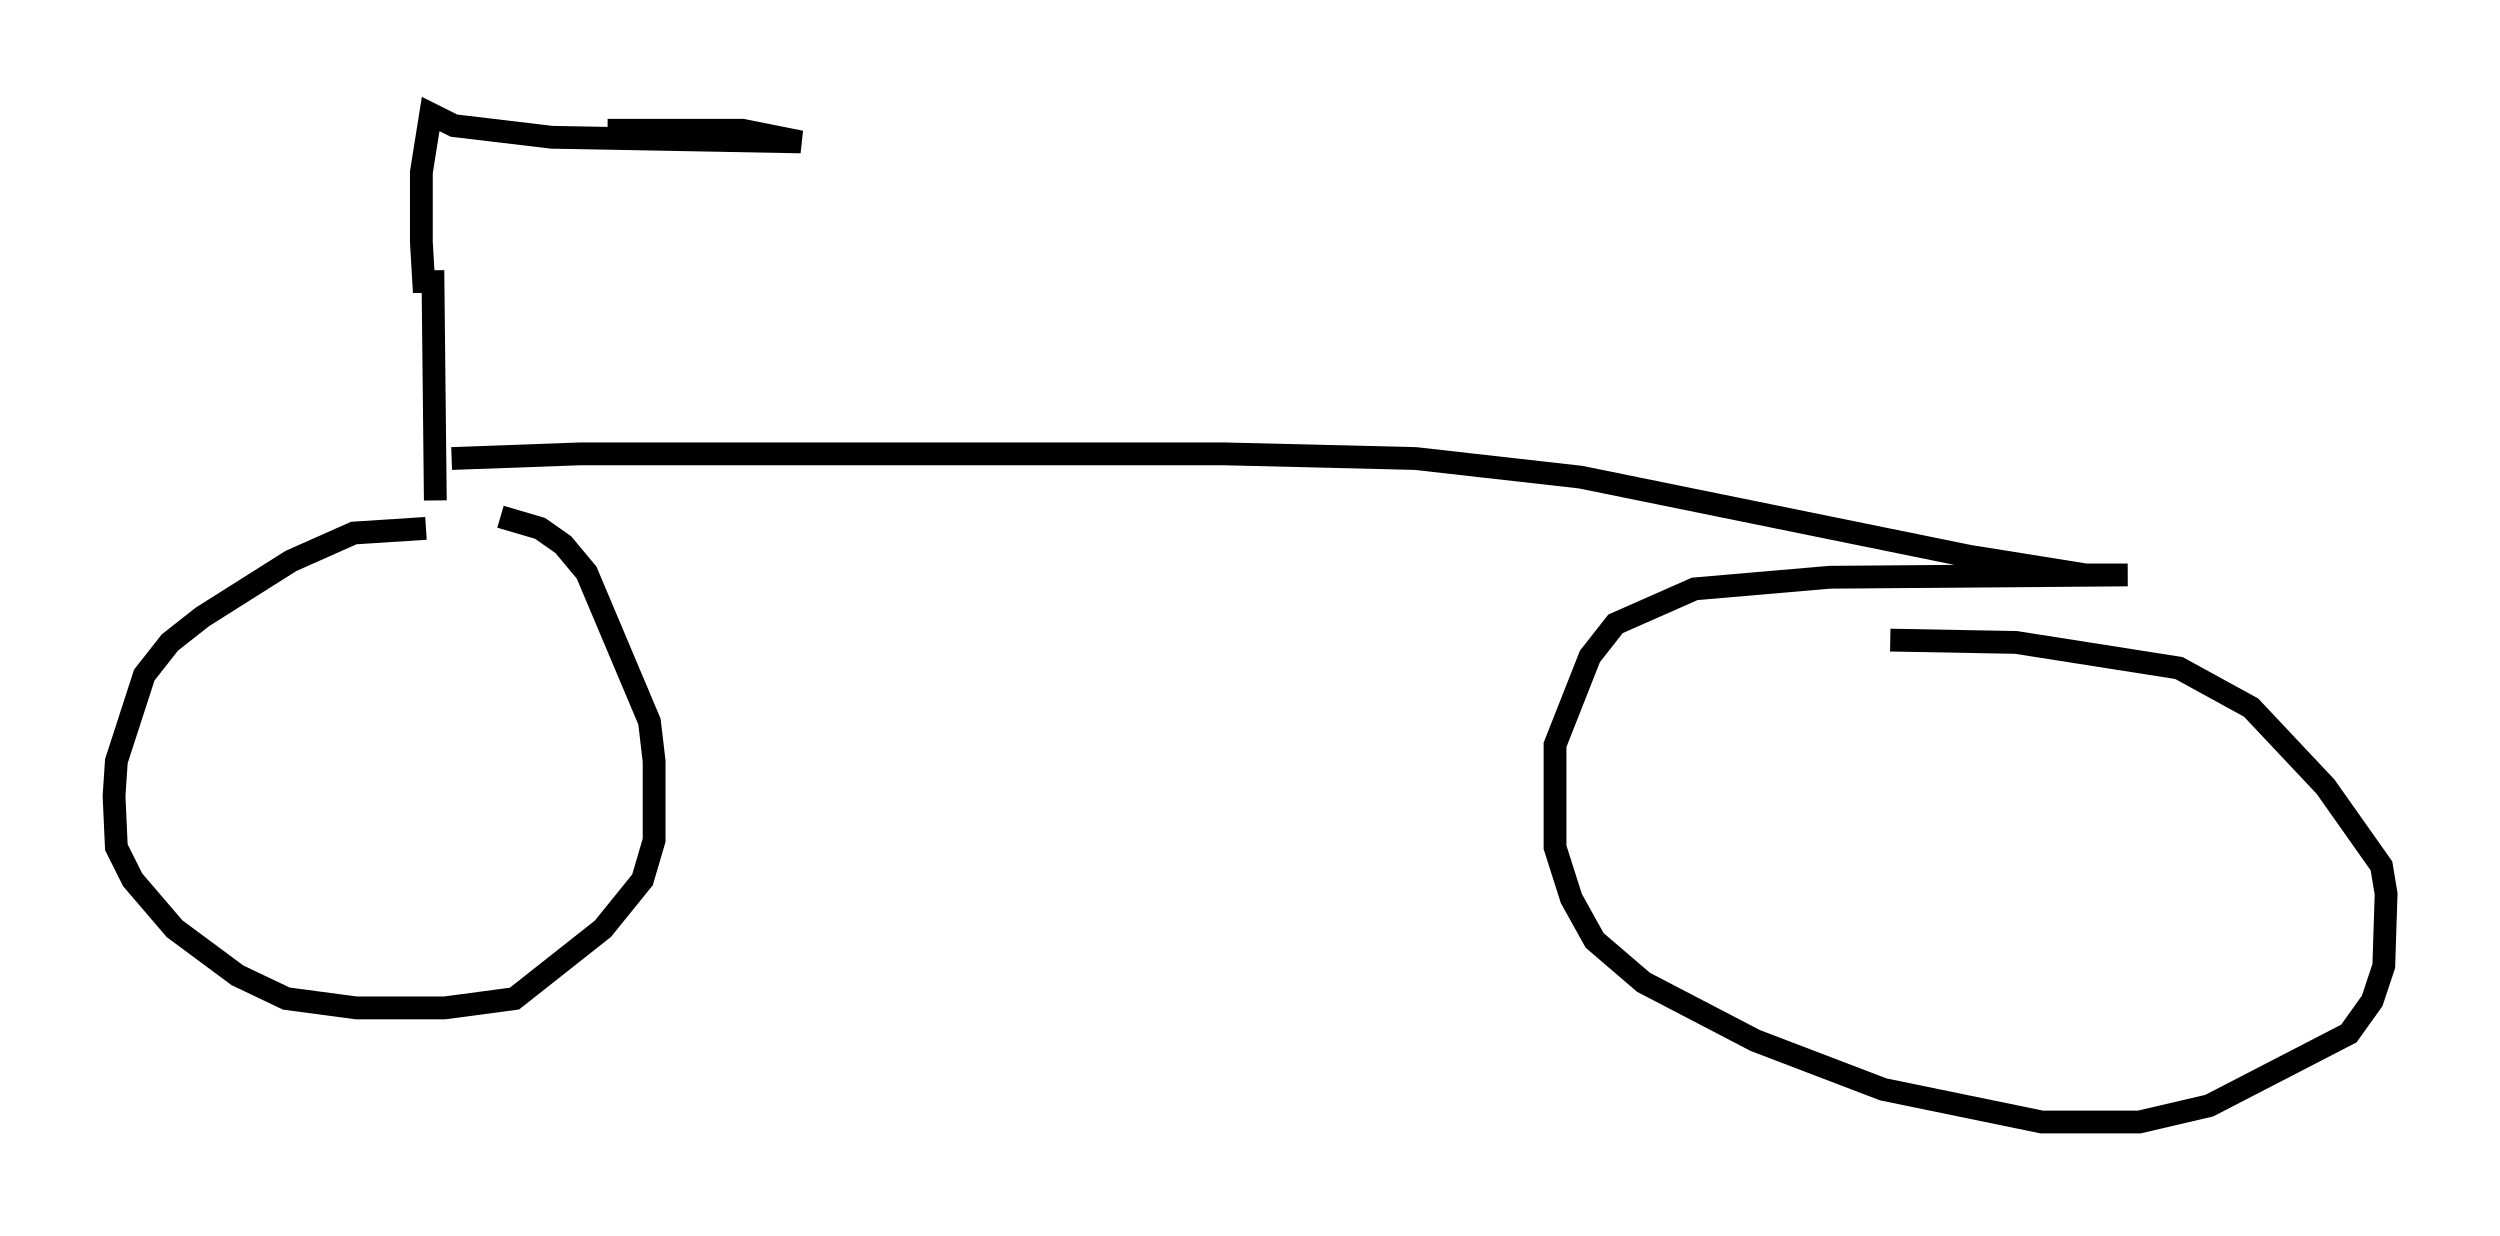 <?xml version="1.0" encoding="utf-8" ?>
<svg baseProfile="full" height="54.203" version="1.1" width="109.634" xmlns="http://www.w3.org/2000/svg" xmlns:ev="http://www.w3.org/2001/xml-events" xmlns:xlink="http://www.w3.org/1999/xlink"><defs /><rect fill="white" height="54.203" width="109.634" x="0" y="0" /><path d="M23.784, 22.15 m-5.104, 1.021 l-3.165, 0.204 -2.756, 1.225 l-3.879, 2.45 -1.429, 1.123 l-1.123, 1.429 -1.225, 3.777 l-0.102, 1.531 0.102, 2.246 l0.715, 1.429 1.838, 2.144 l2.756, 2.042 2.144, 1.021 l3.063, 0.408 3.879, 0.0 l3.063, -0.408 3.879, -3.063 l1.735, -2.144 0.51, -1.735 l0.0, -3.471 -0.204, -1.735 l-2.756, -6.533 -1.021, -1.225 l-1.021, -0.715 -1.735, -0.51 m-2.858, -0.715 l-0.102, -9.596 -0.408, 0.0 l-0.102, -1.735 0.0, -3.063 l0.408, -2.552 1.021, 0.51 l4.288, 0.51 10.923, 0.204 l-2.552, -0.51 -5.921, 0.0 m-6.84, 14.394 l5.615, -0.204 28.277, 0.0 l8.371, 0.204 7.248, 0.817 l17.048, 3.471 5.104, 0.817 l1.838, 0.0 -13.067, 0.102 l-5.921, 0.51 -3.471, 1.531 l-1.123, 1.429 -1.531, 3.879 l0.0, 4.492 0.715, 2.246 l1.021, 1.838 2.144, 1.838 l4.9, 2.552 5.615, 2.144 l6.942, 1.429 4.288, 0.0 l3.063, -0.715 6.125, -3.165 l1.021, -1.429 0.51, -1.531 l0.102, -3.165 -0.204, -1.225 l-2.45, -3.471 -3.267, -3.471 l-3.165, -1.735 -7.146, -1.123 l-5.513, -0.102 " fill="none" stroke="black" stroke-width="1" /></svg>
